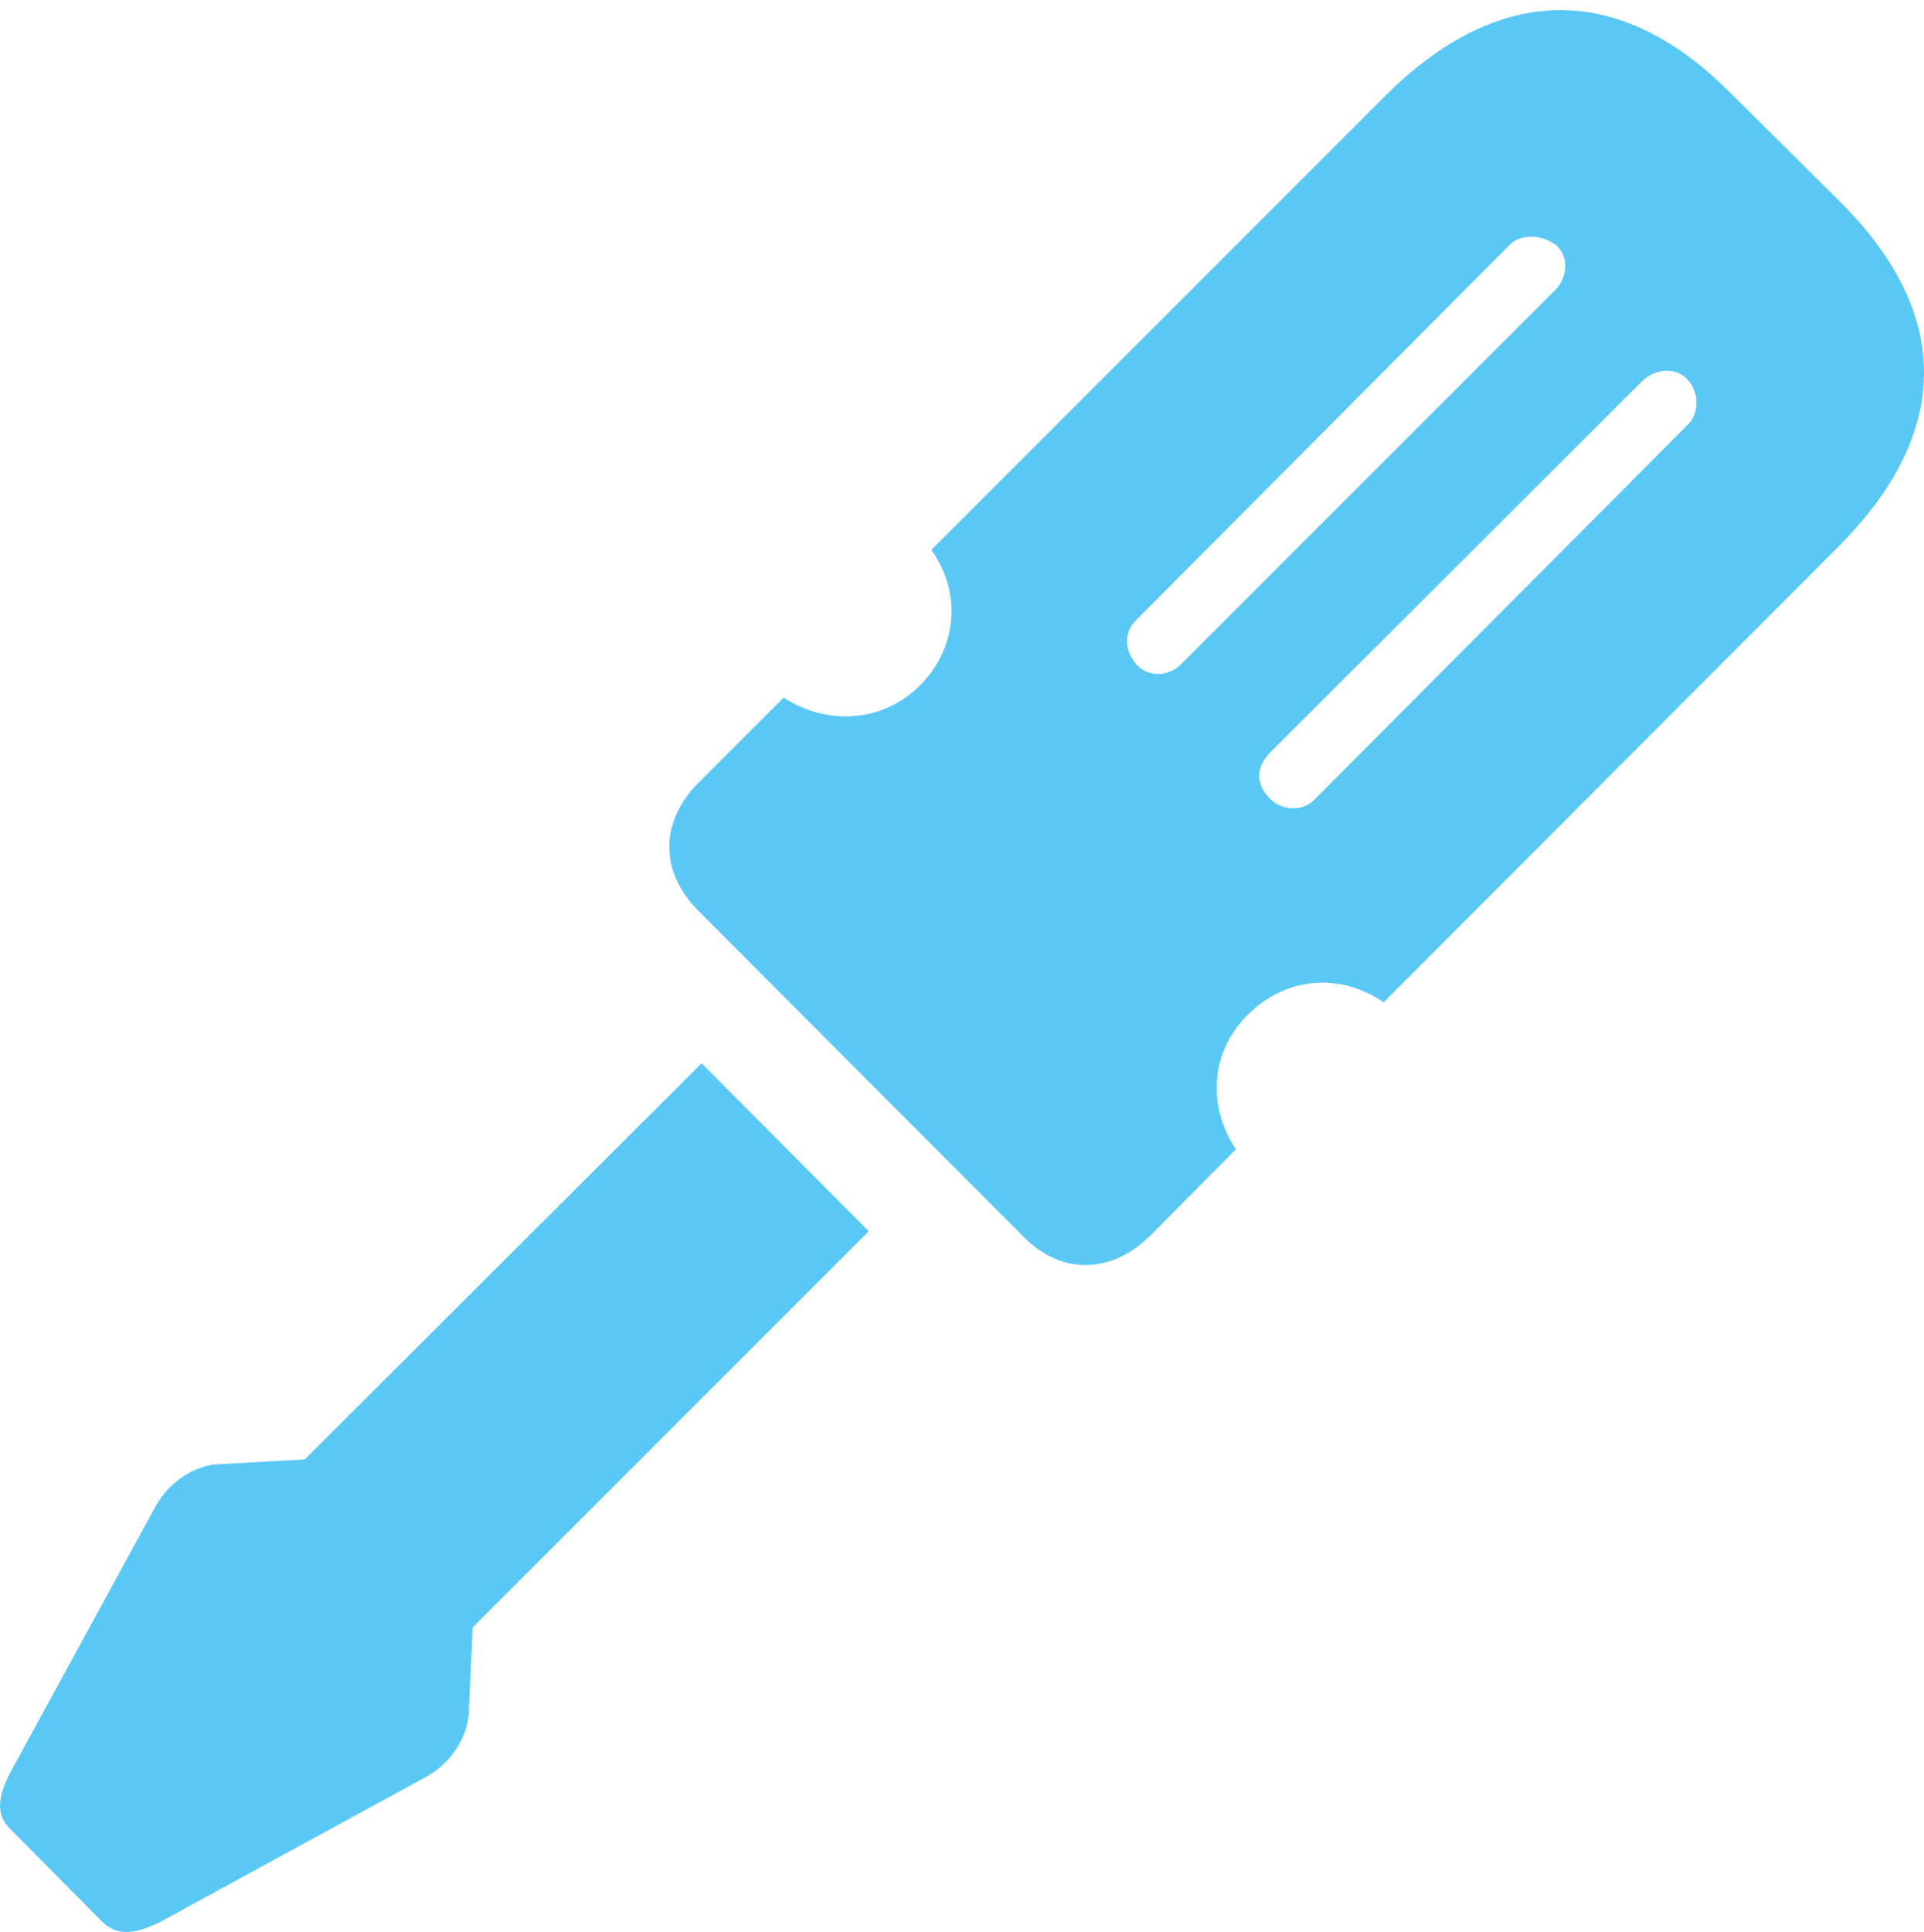 <?xml version="1.0" encoding="UTF-8"?>
<!--Generator: Apple Native CoreSVG 175.5-->
<!DOCTYPE svg
PUBLIC "-//W3C//DTD SVG 1.1//EN"
       "http://www.w3.org/Graphics/SVG/1.1/DTD/svg11.dtd">
<svg version="1.1" xmlns="http://www.w3.org/2000/svg" xmlns:xlink="http://www.w3.org/1999/xlink" width="30.064" height="30.184">
 <g>
  <rect height="30.184" opacity="0" width="30.064" x="0" y="0"/>
  <path d="M10.902 12.242C10.316 12.84 10.304 13.609 10.902 14.219L16.005 19.334C16.603 19.932 17.384 19.896 17.982 19.297L19.313 17.955C18.861 17.283 18.91 16.429 19.508 15.843C20.106 15.257 20.948 15.196 21.62 15.66L28.724 8.543C30.506 6.761 30.494 4.905 28.785 3.184L27.027 1.439C25.306-0.283 23.426-0.27 21.656 1.487L14.552 8.592C15.028 9.251 14.967 10.118 14.369 10.716C13.783 11.29 12.928 11.338 12.245 10.899ZM17.75 9.691L23.585 3.831C23.768 3.636 24.11 3.672 24.317 3.831C24.525 4.014 24.488 4.344 24.305 4.527L18.446 10.386C18.238 10.582 17.945 10.569 17.775 10.399C17.567 10.179 17.555 9.886 17.75 9.691ZM19.85 11.754L25.672 5.943C25.892 5.748 26.197 5.735 26.381 5.943C26.551 6.138 26.551 6.456 26.381 6.627L20.546 12.486C20.35 12.694 20.033 12.657 19.85 12.486C19.618 12.254 19.618 11.985 19.85 11.754ZM2.418 23.558L0.172 27.672C-0.023 28.038-0.084 28.343 0.16 28.575L1.6 30.027C1.857 30.272 2.15 30.198 2.504 30.027L6.642 27.769C7.057 27.549 7.313 27.122 7.325 26.756L7.386 25.425L13.575 19.236L10.963 16.612L4.762 22.801L3.456 22.874C3.065 22.874 2.638 23.143 2.418 23.558Z" fill="#5ac8f5"/>
 </g>
</svg>
